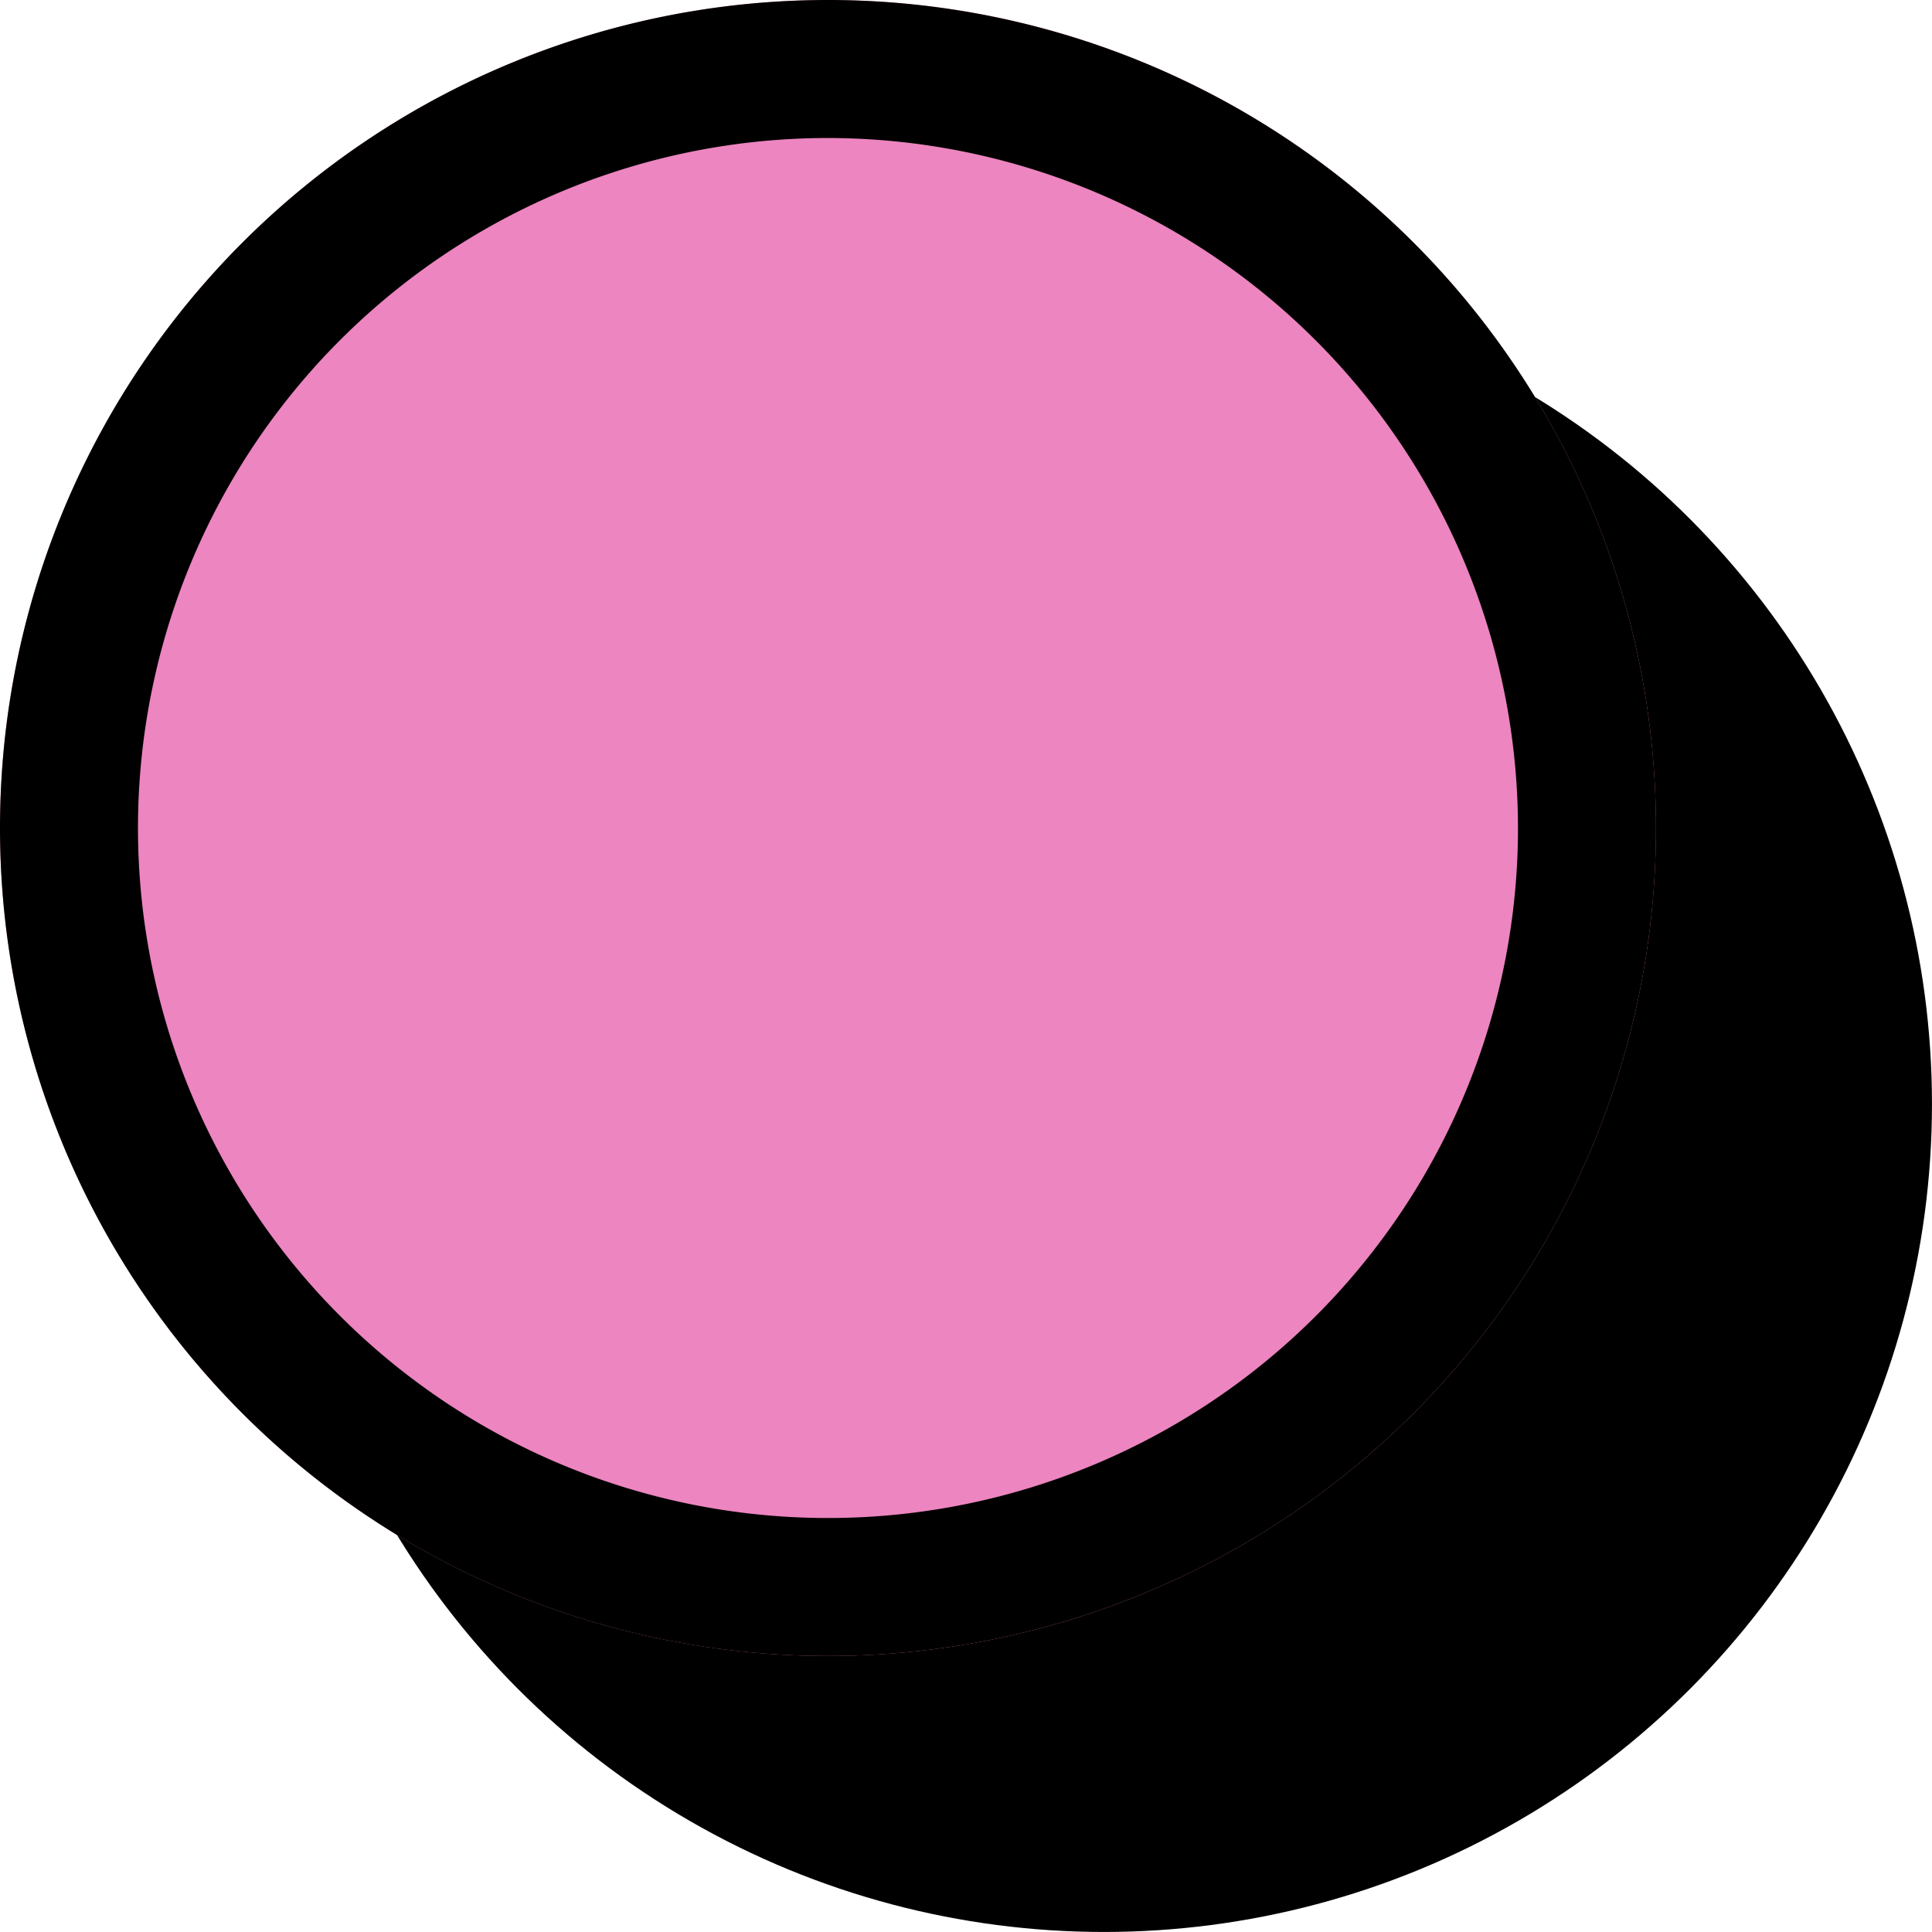 <svg xmlns="http://www.w3.org/2000/svg" width="66.564" height="66.564" viewBox="0 0 66.564 66.564">
  <g id="Group_36966" data-name="Group 36966" transform="translate(0 0)">
    <g id="Group_35270" data-name="Group 35270" transform="translate(0 0)">
      <ellipse id="Ellipse_2" data-name="Ellipse 2" cx="28.527" cy="28.527" rx="28.527" ry="28.527" transform="translate(9.509 9.509)"/>
      <ellipse id="Ellipse_2-2" data-name="Ellipse 2" cx="28.527" cy="28.527" rx="28.527" ry="28.527" fill="#ec85c0"/>
      <path id="Ellipse_2_-_Outline" data-name="Ellipse 2 - Outline" d="M28.527,4.755A23.773,23.773,0,1,0,52.3,28.527,23.8,23.8,0,0,0,28.527,4.755m0-4.755A28.527,28.527,0,1,1,0,28.527,28.527,28.527,0,0,1,28.527,0Z"/>
    </g>
  </g>
</svg>
